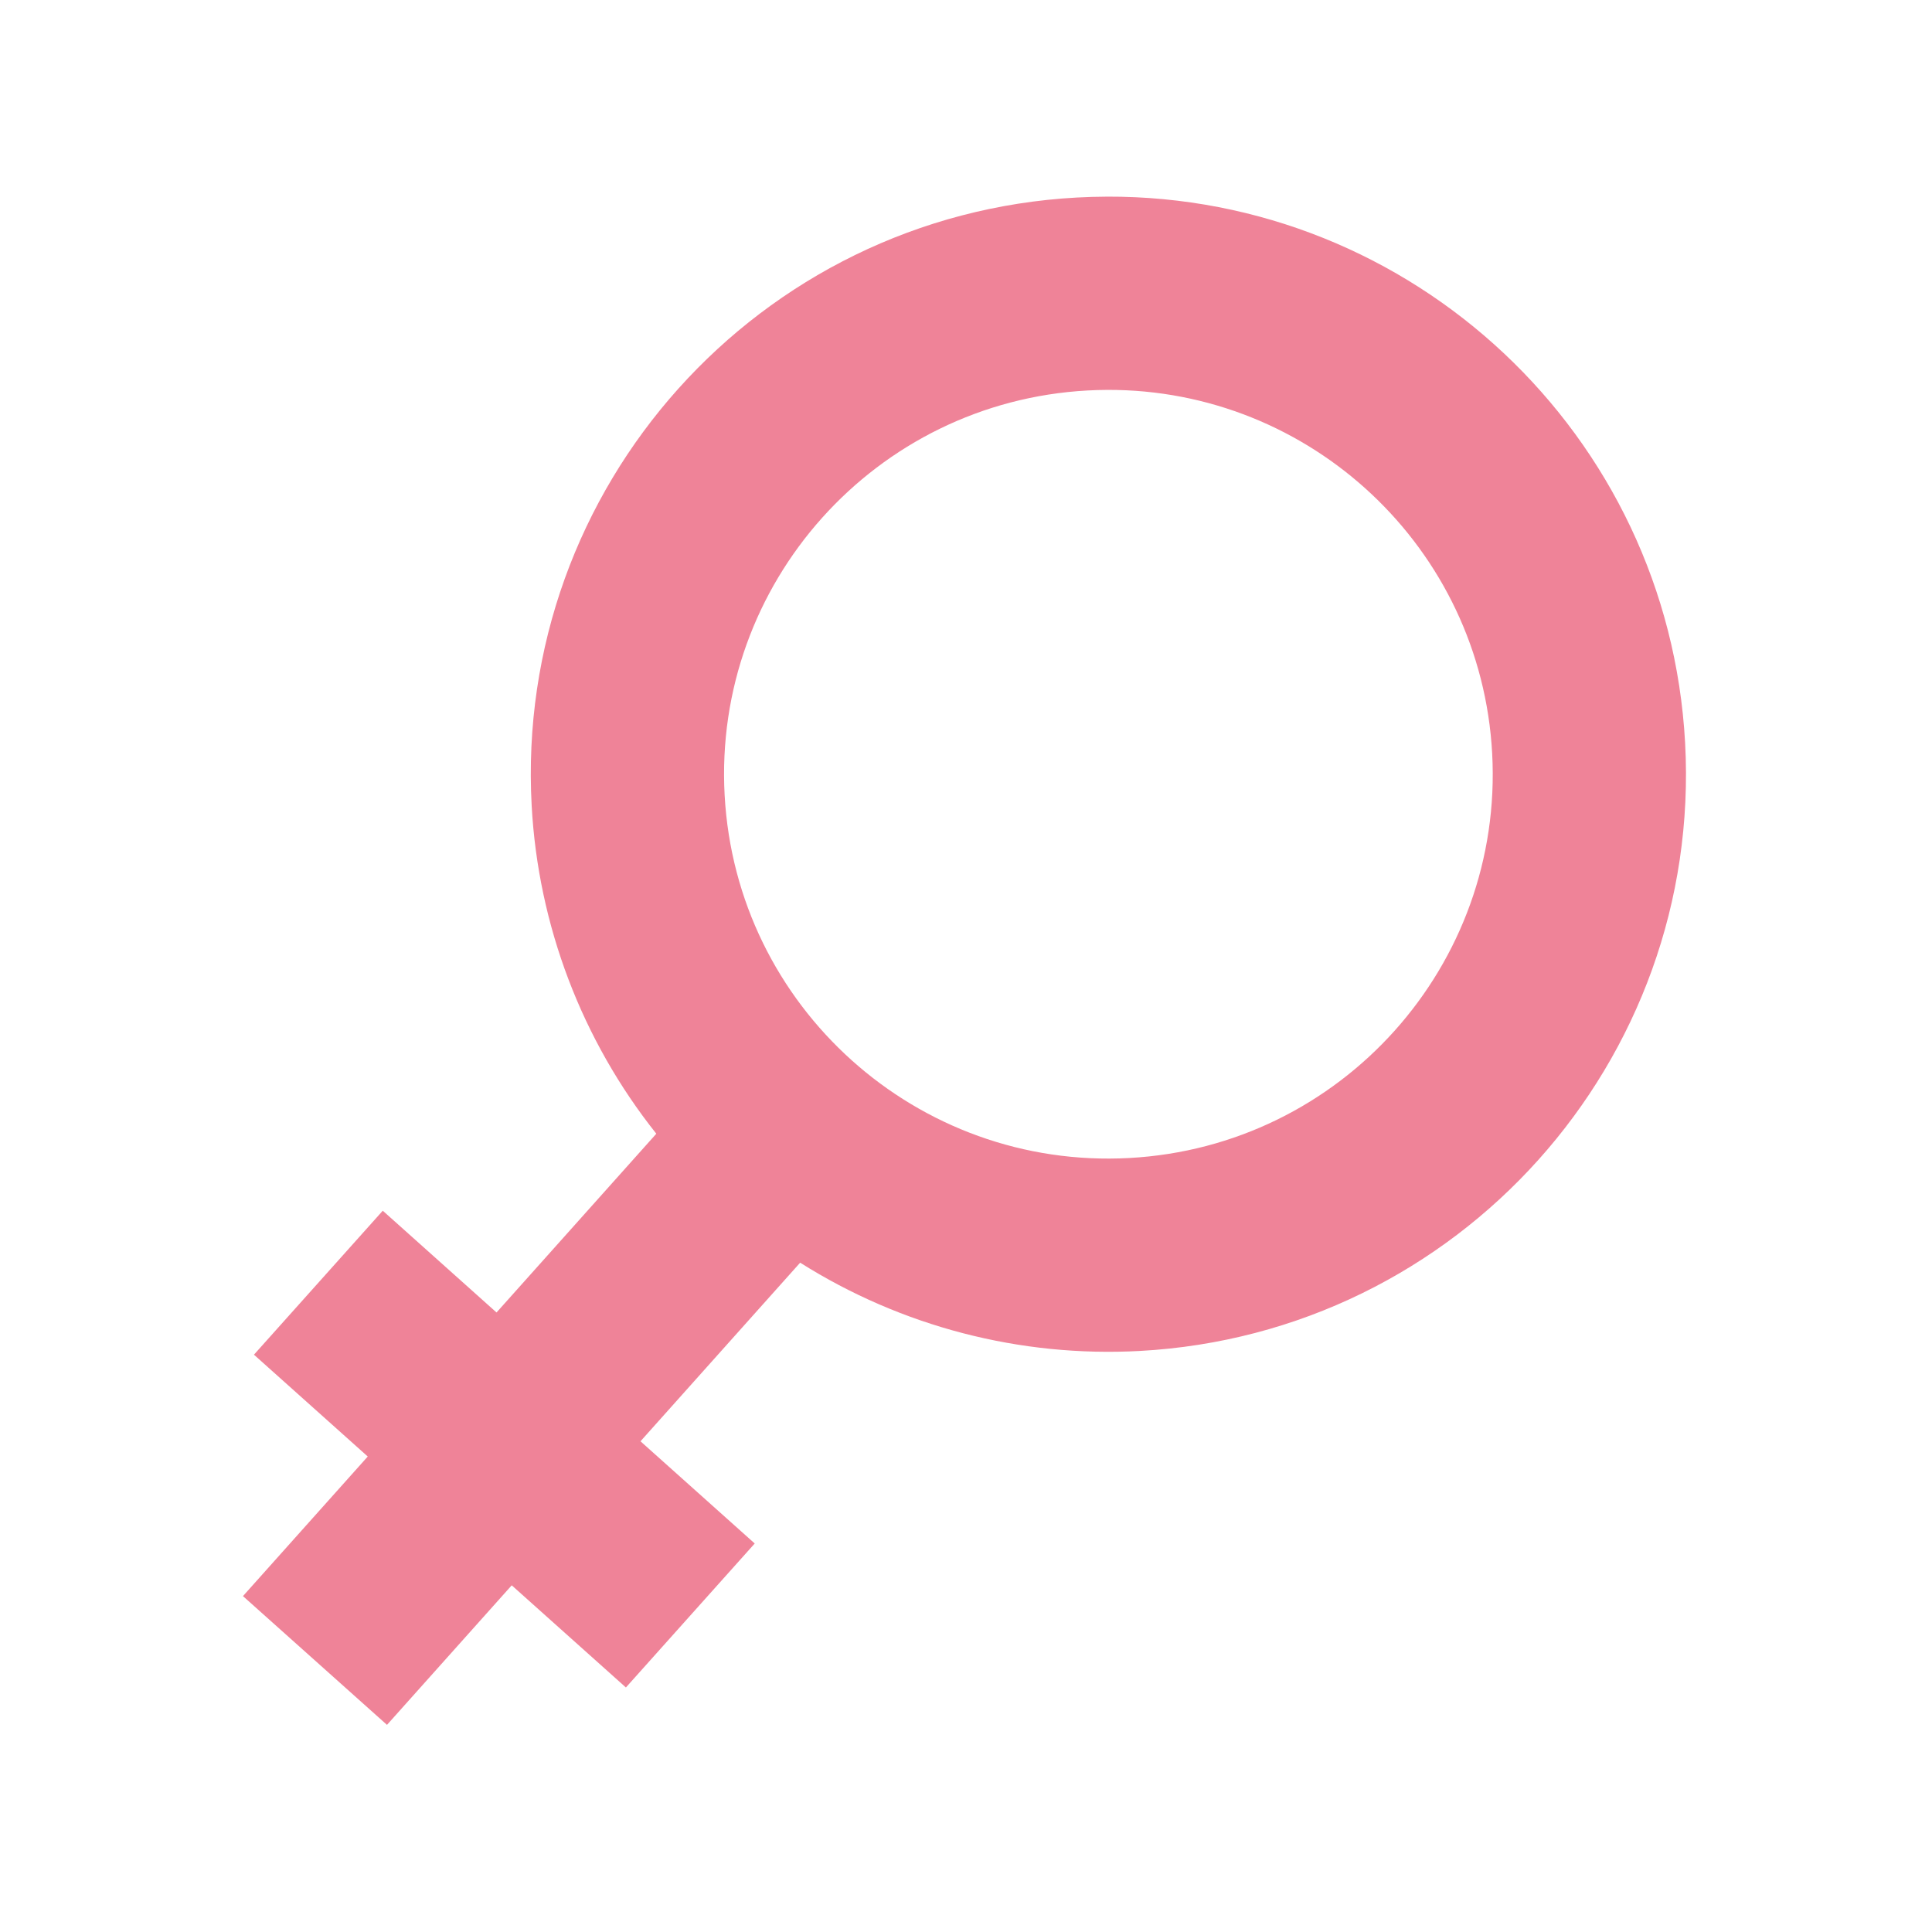 <?xml version="1.0" encoding="UTF-8"?>
<svg version="1.1" viewBox="0 0 400 400" xmlns="http://www.w3.org/2000/svg">
  <path d="m229.12 40.715c-2.041 0.008-4.093 0.067-6.154 0.18-65.944 3.598-116.49 59.974-112.89 125.92 1.351 24.765 10.371 48.498 25.807 67.91l-33.084 37.01-23.551-21.07-26.67 29.809 23.562 21.082-25.838 28.902 29.82 26.658 25.826-28.891 23.639 21.15 26.672-29.811-23.652-21.16 33.055-36.977c0.003 0.001 0.006 0.002 0.01 0.004 20.979 13.236 45.554 19.621 70.322 18.27 65.944-3.598 116.49-59.974 112.89-125.92-3.486-63.883-56.5-113.31-119.76-113.07zm0.121 40.008c42.097-0.163 77.376 32.728 79.695 75.238 2.394 43.881-31.238 81.396-75.119 83.791-43.881 2.394-81.394-31.238-83.789-75.119-2.394-43.881 31.238-81.394 75.119-83.789 1.371-0.075 2.736-0.116 4.094-0.121z" fill="#ef8398" fill-rule="evenodd" style="paint-order:markers stroke fill"/>
</svg>

